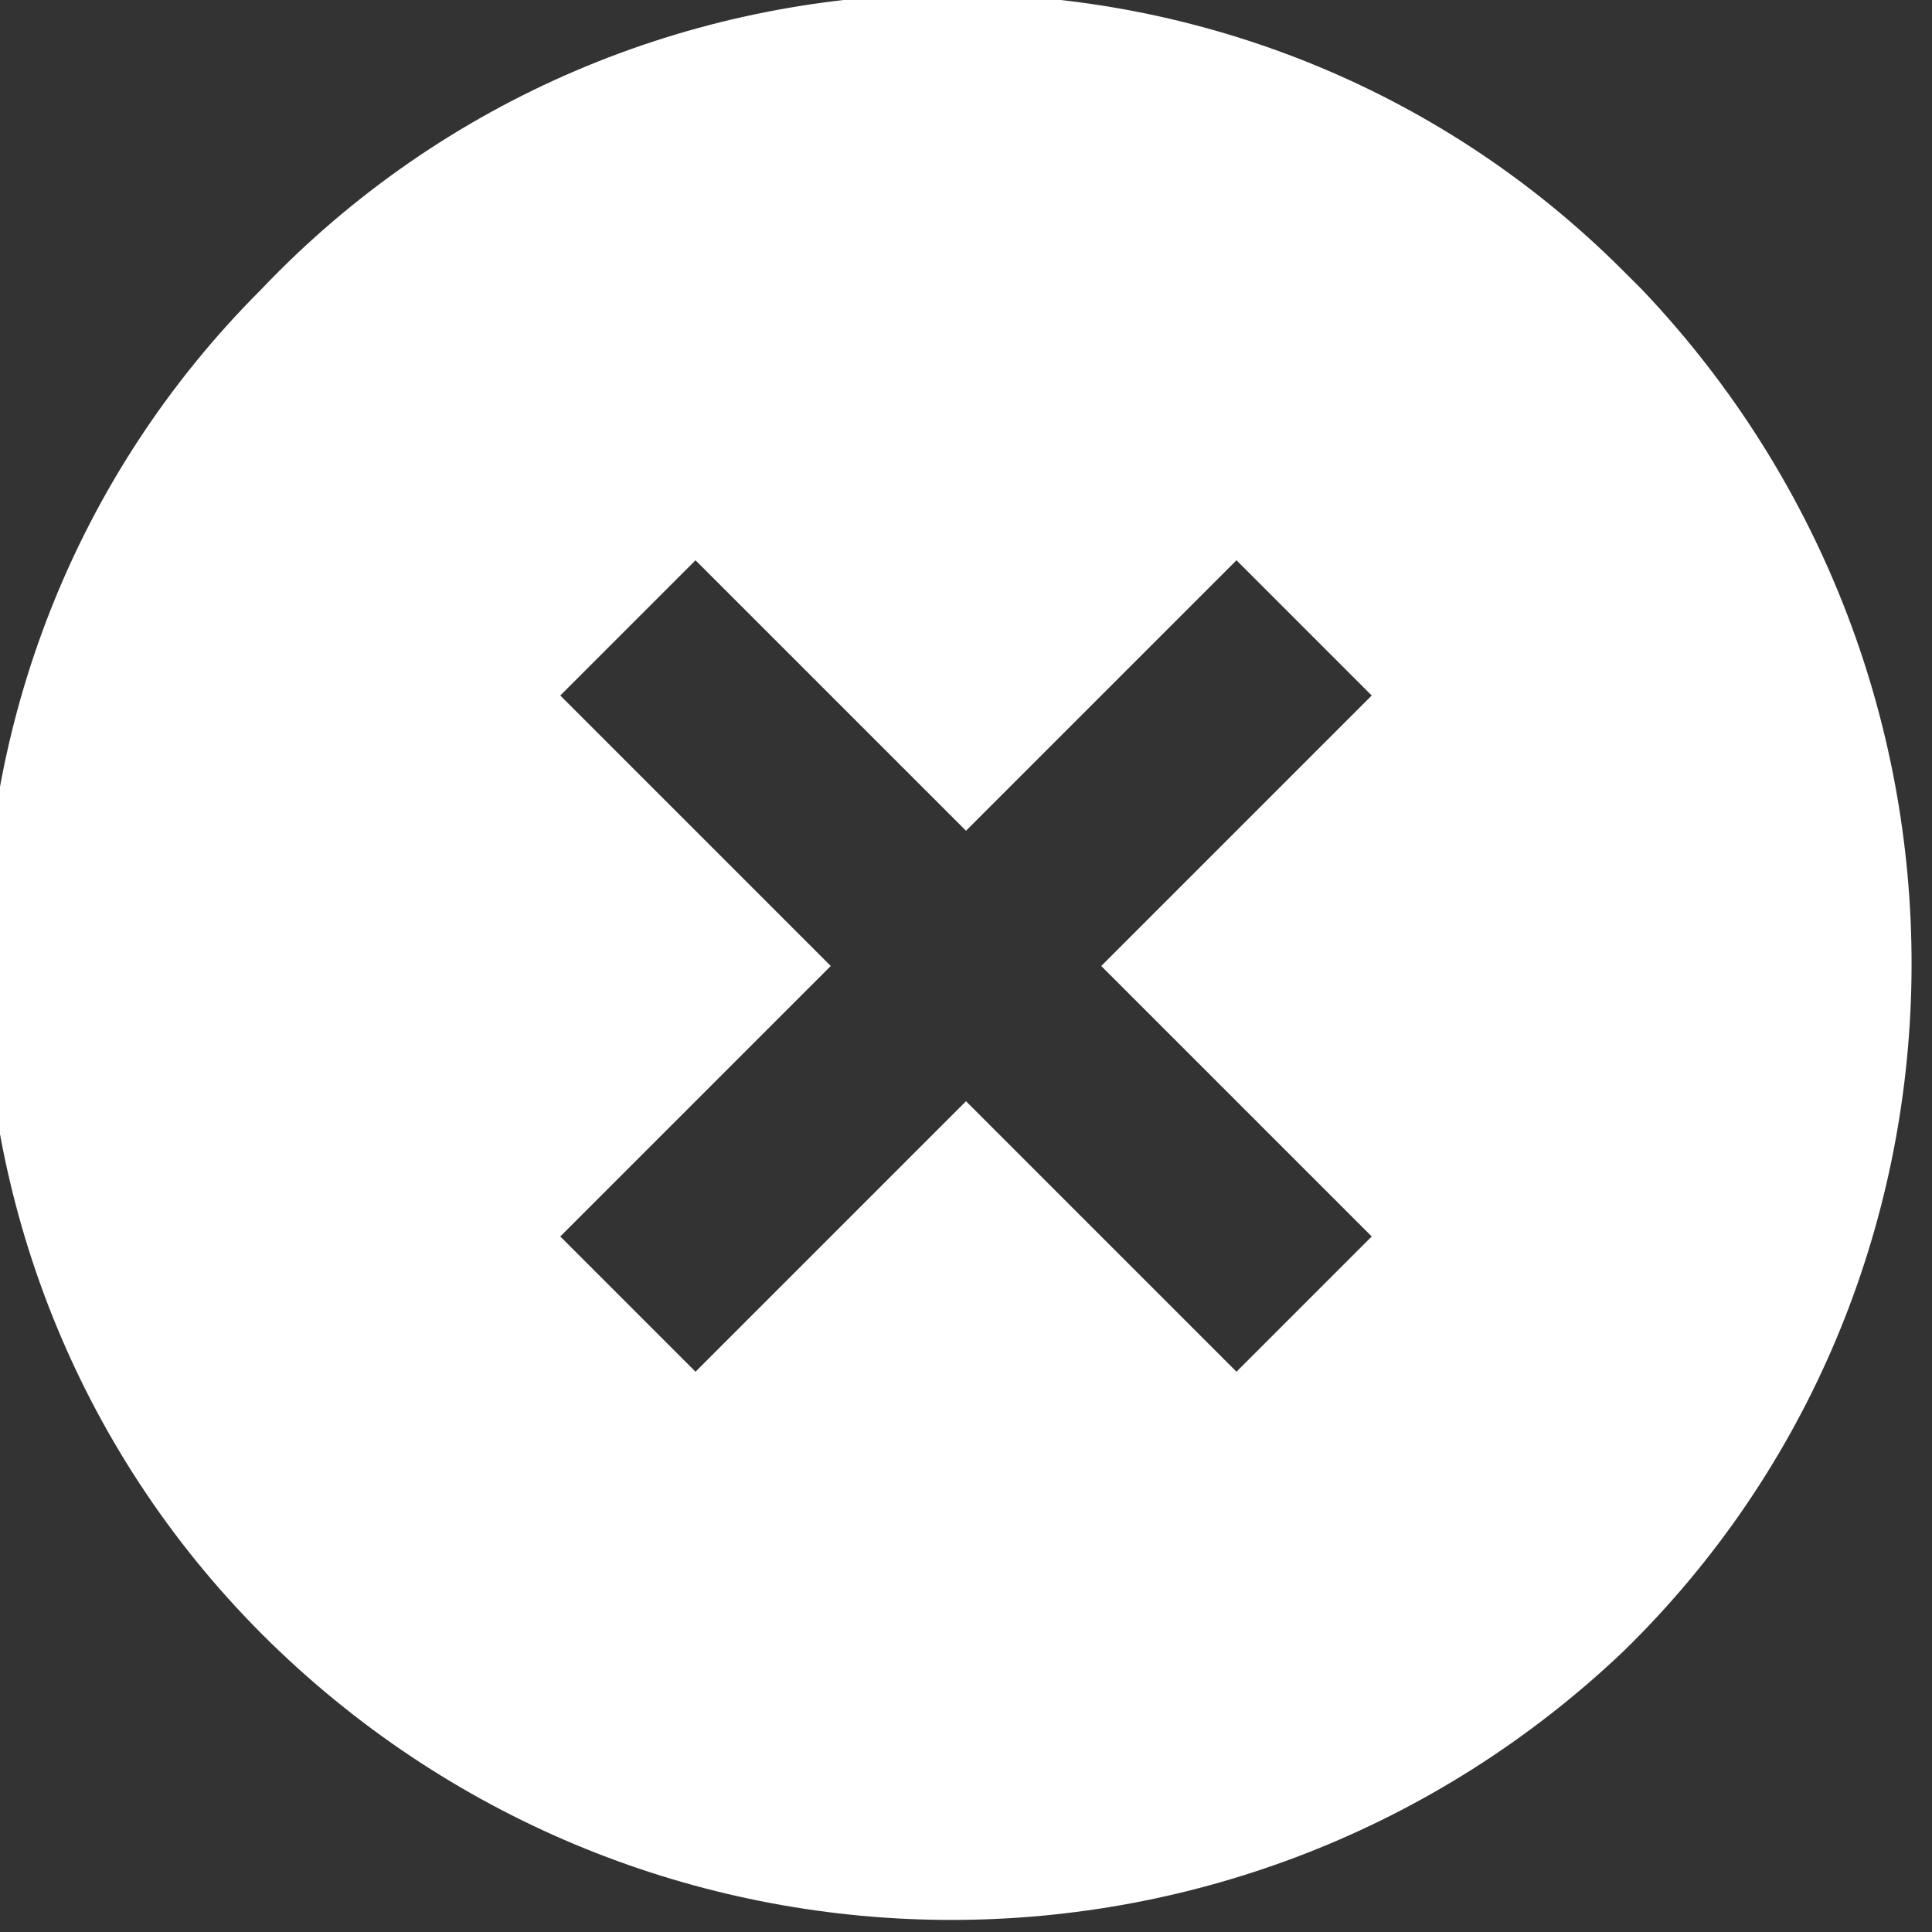 <?xml version="1.0" encoding="utf-8"?>
<!-- Generator: Adobe Illustrator 19.0.1, SVG Export Plug-In . SVG Version: 6.00 Build 0)  -->
<svg version="1.1" id="Слой_1" xmlns="http://www.w3.org/2000/svg" xmlns:xlink="http://www.w3.org/1999/xlink" x="0px" y="0px"
	 viewBox="-287 410.9 20 20" style="enable-background:new -287 410.9 20 20;" xml:space="preserve">
<rect x="-287" y="410.9" width="20" height="20" fill="#333333" stroke="none"/>
<style type="text/css">
	.st0{fill:#FFFFFF;}
</style>
<path class="st0" d="M-284.1,428c-4-3.8-4.1-10.2-0.2-14.1c3.8-4,10.2-4.1,14.1-0.2c0.1,0.1,0.2,0.2,0.2,0.2
	c3.8,4,3.7,10.3-0.2,14.1C-274.1,431.7-280.2,431.7-284.1,428z M-275.6,420.9l2.8-2.8l-1.4-1.4l-2.8,2.8l-2.8-2.8l-1.4,1.4l2.8,2.8
	l-2.8,2.8l1.4,1.4l2.8-2.8l2.8,2.8l1.4-1.4L-275.6,420.9L-275.6,420.9z"/>
</svg>
